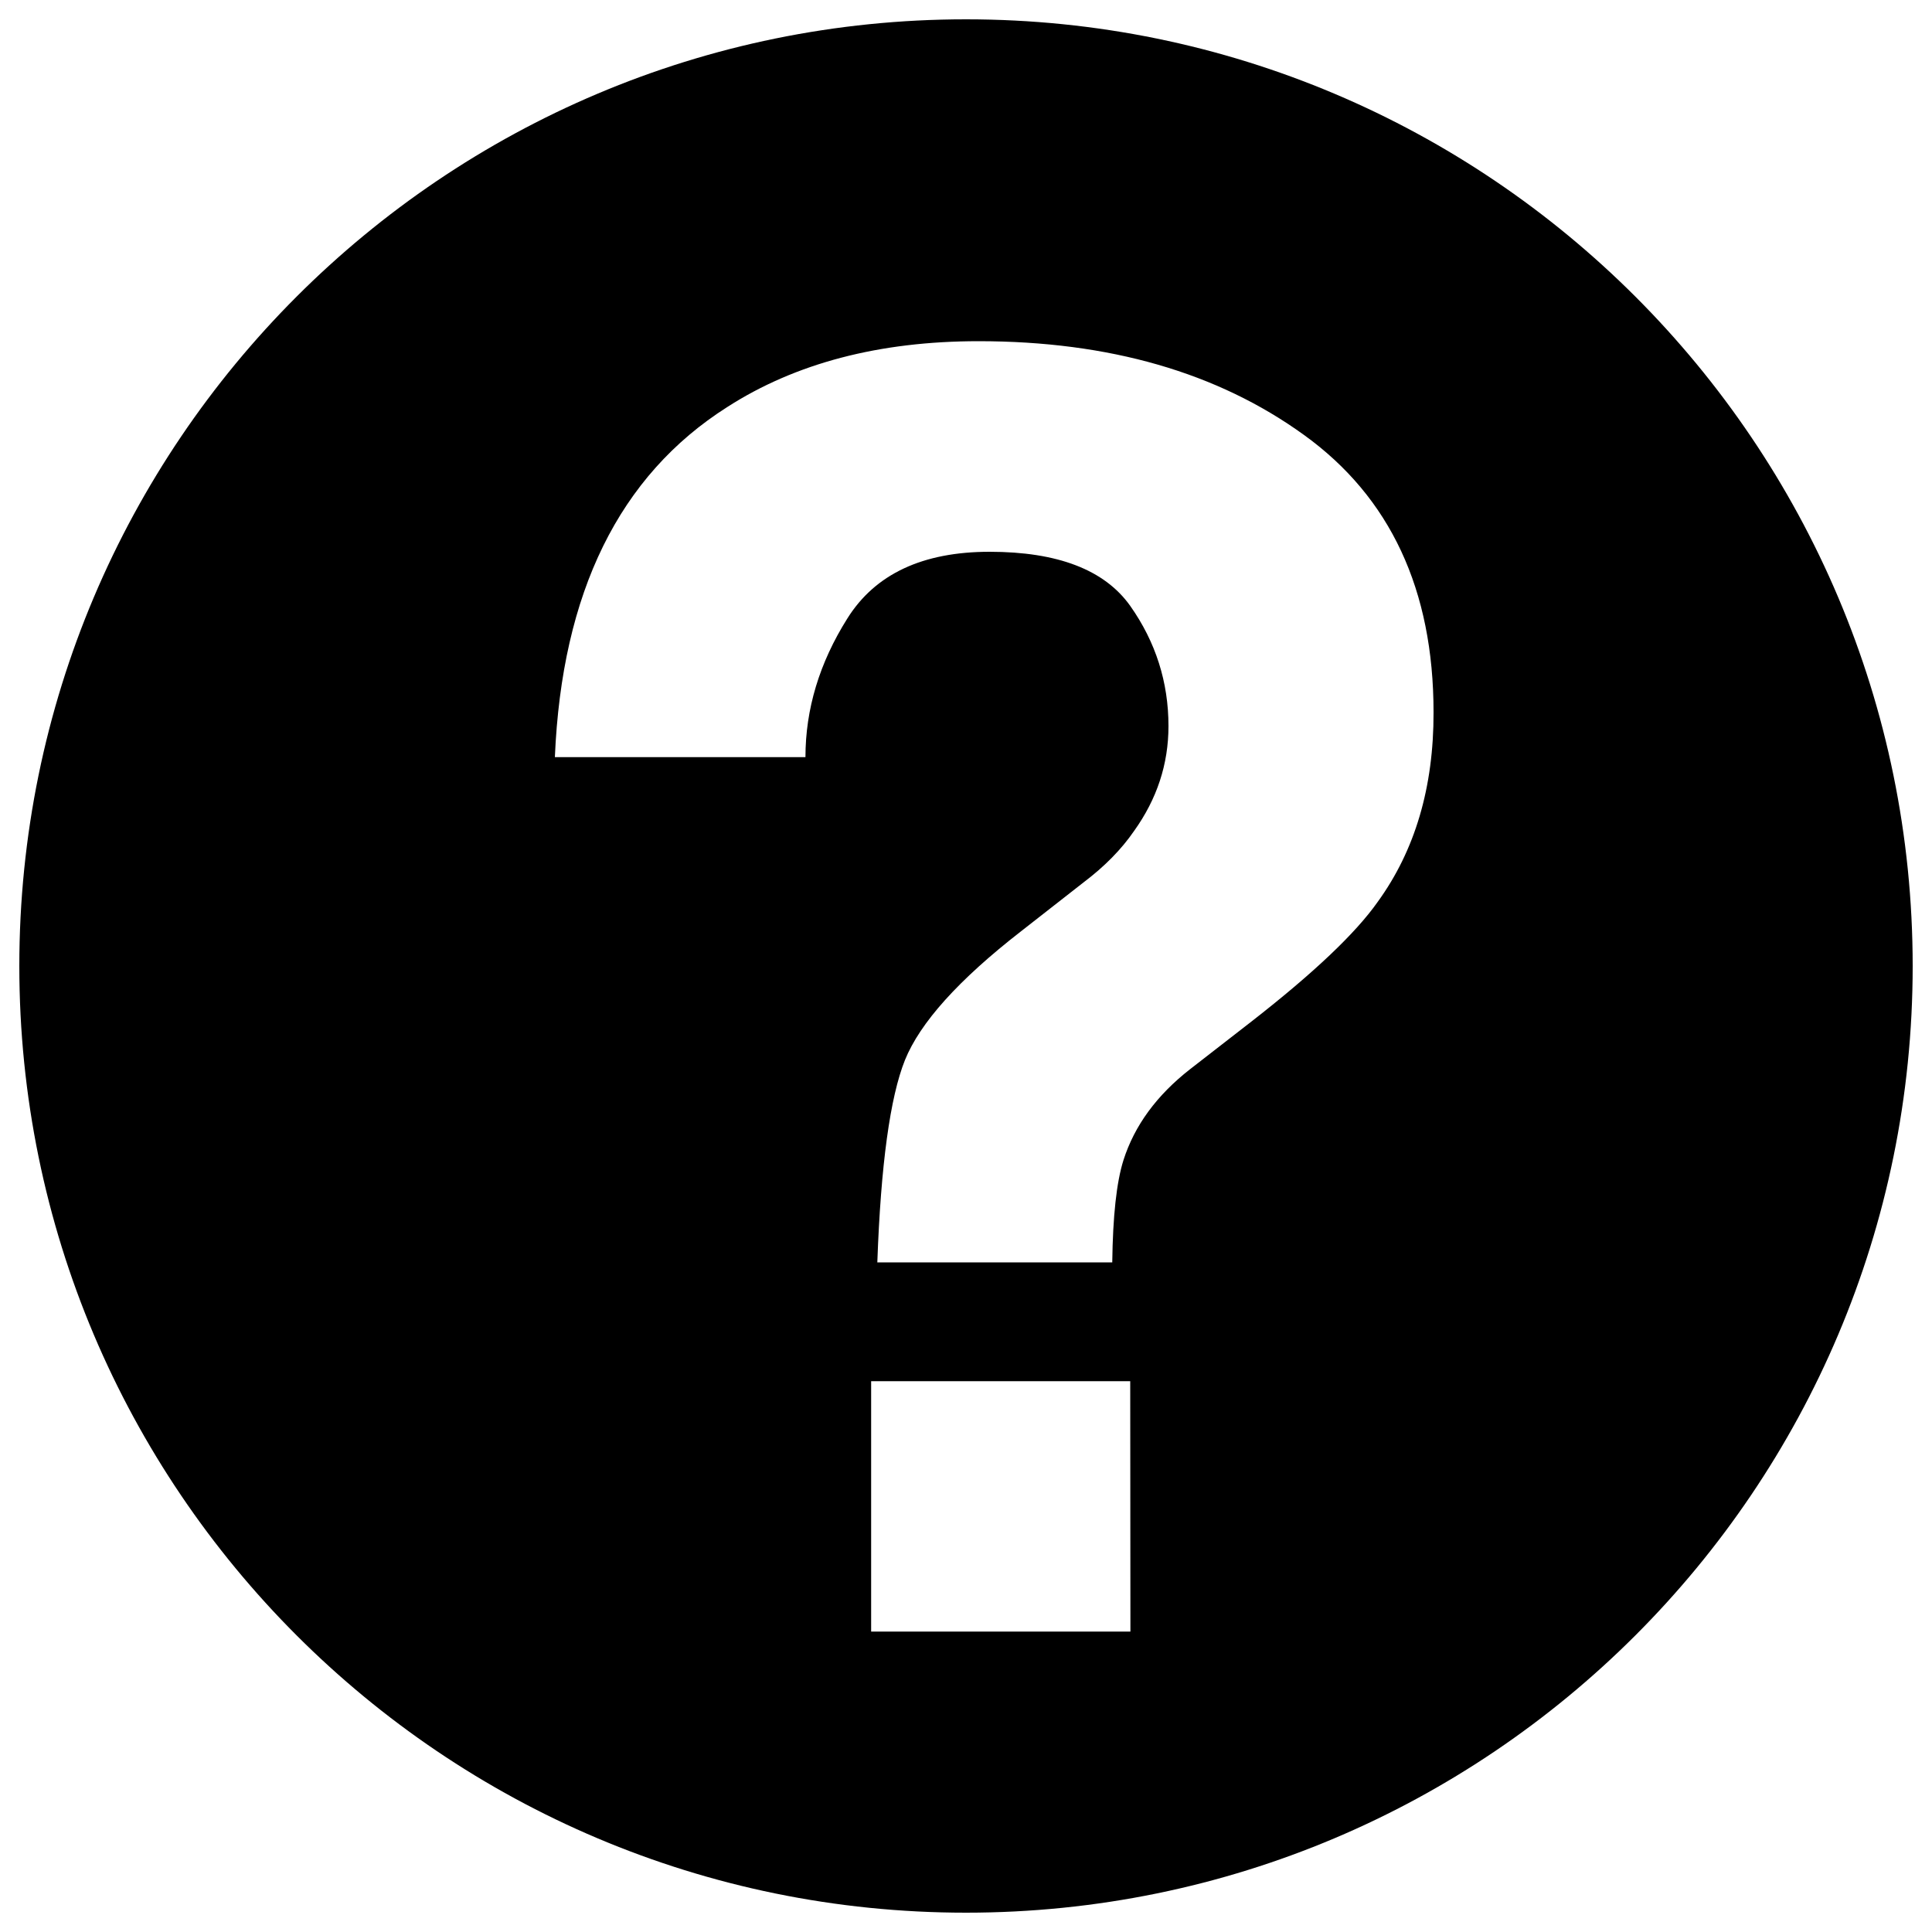 <?xml version="1.0" encoding="utf-8"?>
<!-- Svg Vector Icons : http://www.onlinewebfonts.com/icon -->
<!DOCTYPE svg PUBLIC "-//W3C//DTD SVG 1.1//EN" "http://www.w3.org/Graphics/SVG/1.1/DTD/svg11.dtd">
<svg version="1.1" xmlns="http://www.w3.org/2000/svg" xmlns:xlink="http://www.w3.org/1999/xlink" x="0px" y="0px" viewBox="0 0 1000 1000" enable-background="new 0 0 1000 1000" xml:space="preserve">
<g><path d="M500,10C229.4,10,10,229.4,10,500s219.4,490,490,490s490-219.4,490-490S770.6,10,500,10z M585.1,844.5H450.9V714.9H585L585.1,844.5L585.1,844.5z M713.1,466.8c-11.4,16.2-33.1,36.8-65.3,61.9l-31.8,24.7c-17.3,13.5-28.8,29.2-34.5,47.1c-3.6,11.4-5.5,29-5.8,52.9H454.1c1.8-50.5,6.6-85.5,14.3-104.7c7.8-19.3,27.7-41.5,60-66.6l32.6-25.5c10.7-8.1,19.4-16.9,26-26.5c11.8-16.5,17.8-34.5,17.8-54.3c0-22.7-6.6-43.5-19.8-62.2c-13.3-18.7-37.6-28-72.8-28c-34.6,0-59.2,11.5-73.6,34.5c-14.5,23-21.7,47-21.7,71.8H287.2c3.6-85.2,33.3-145.7,89.2-181.2c35.3-22.7,78.7-34.1,130.1-34.1c67.6,0,123.7,16.2,168.4,48.5c44.7,32.2,67.1,80.2,67.1,143.6C742.1,407.5,732.4,440.2,713.1,466.8z"/></g>
</svg>